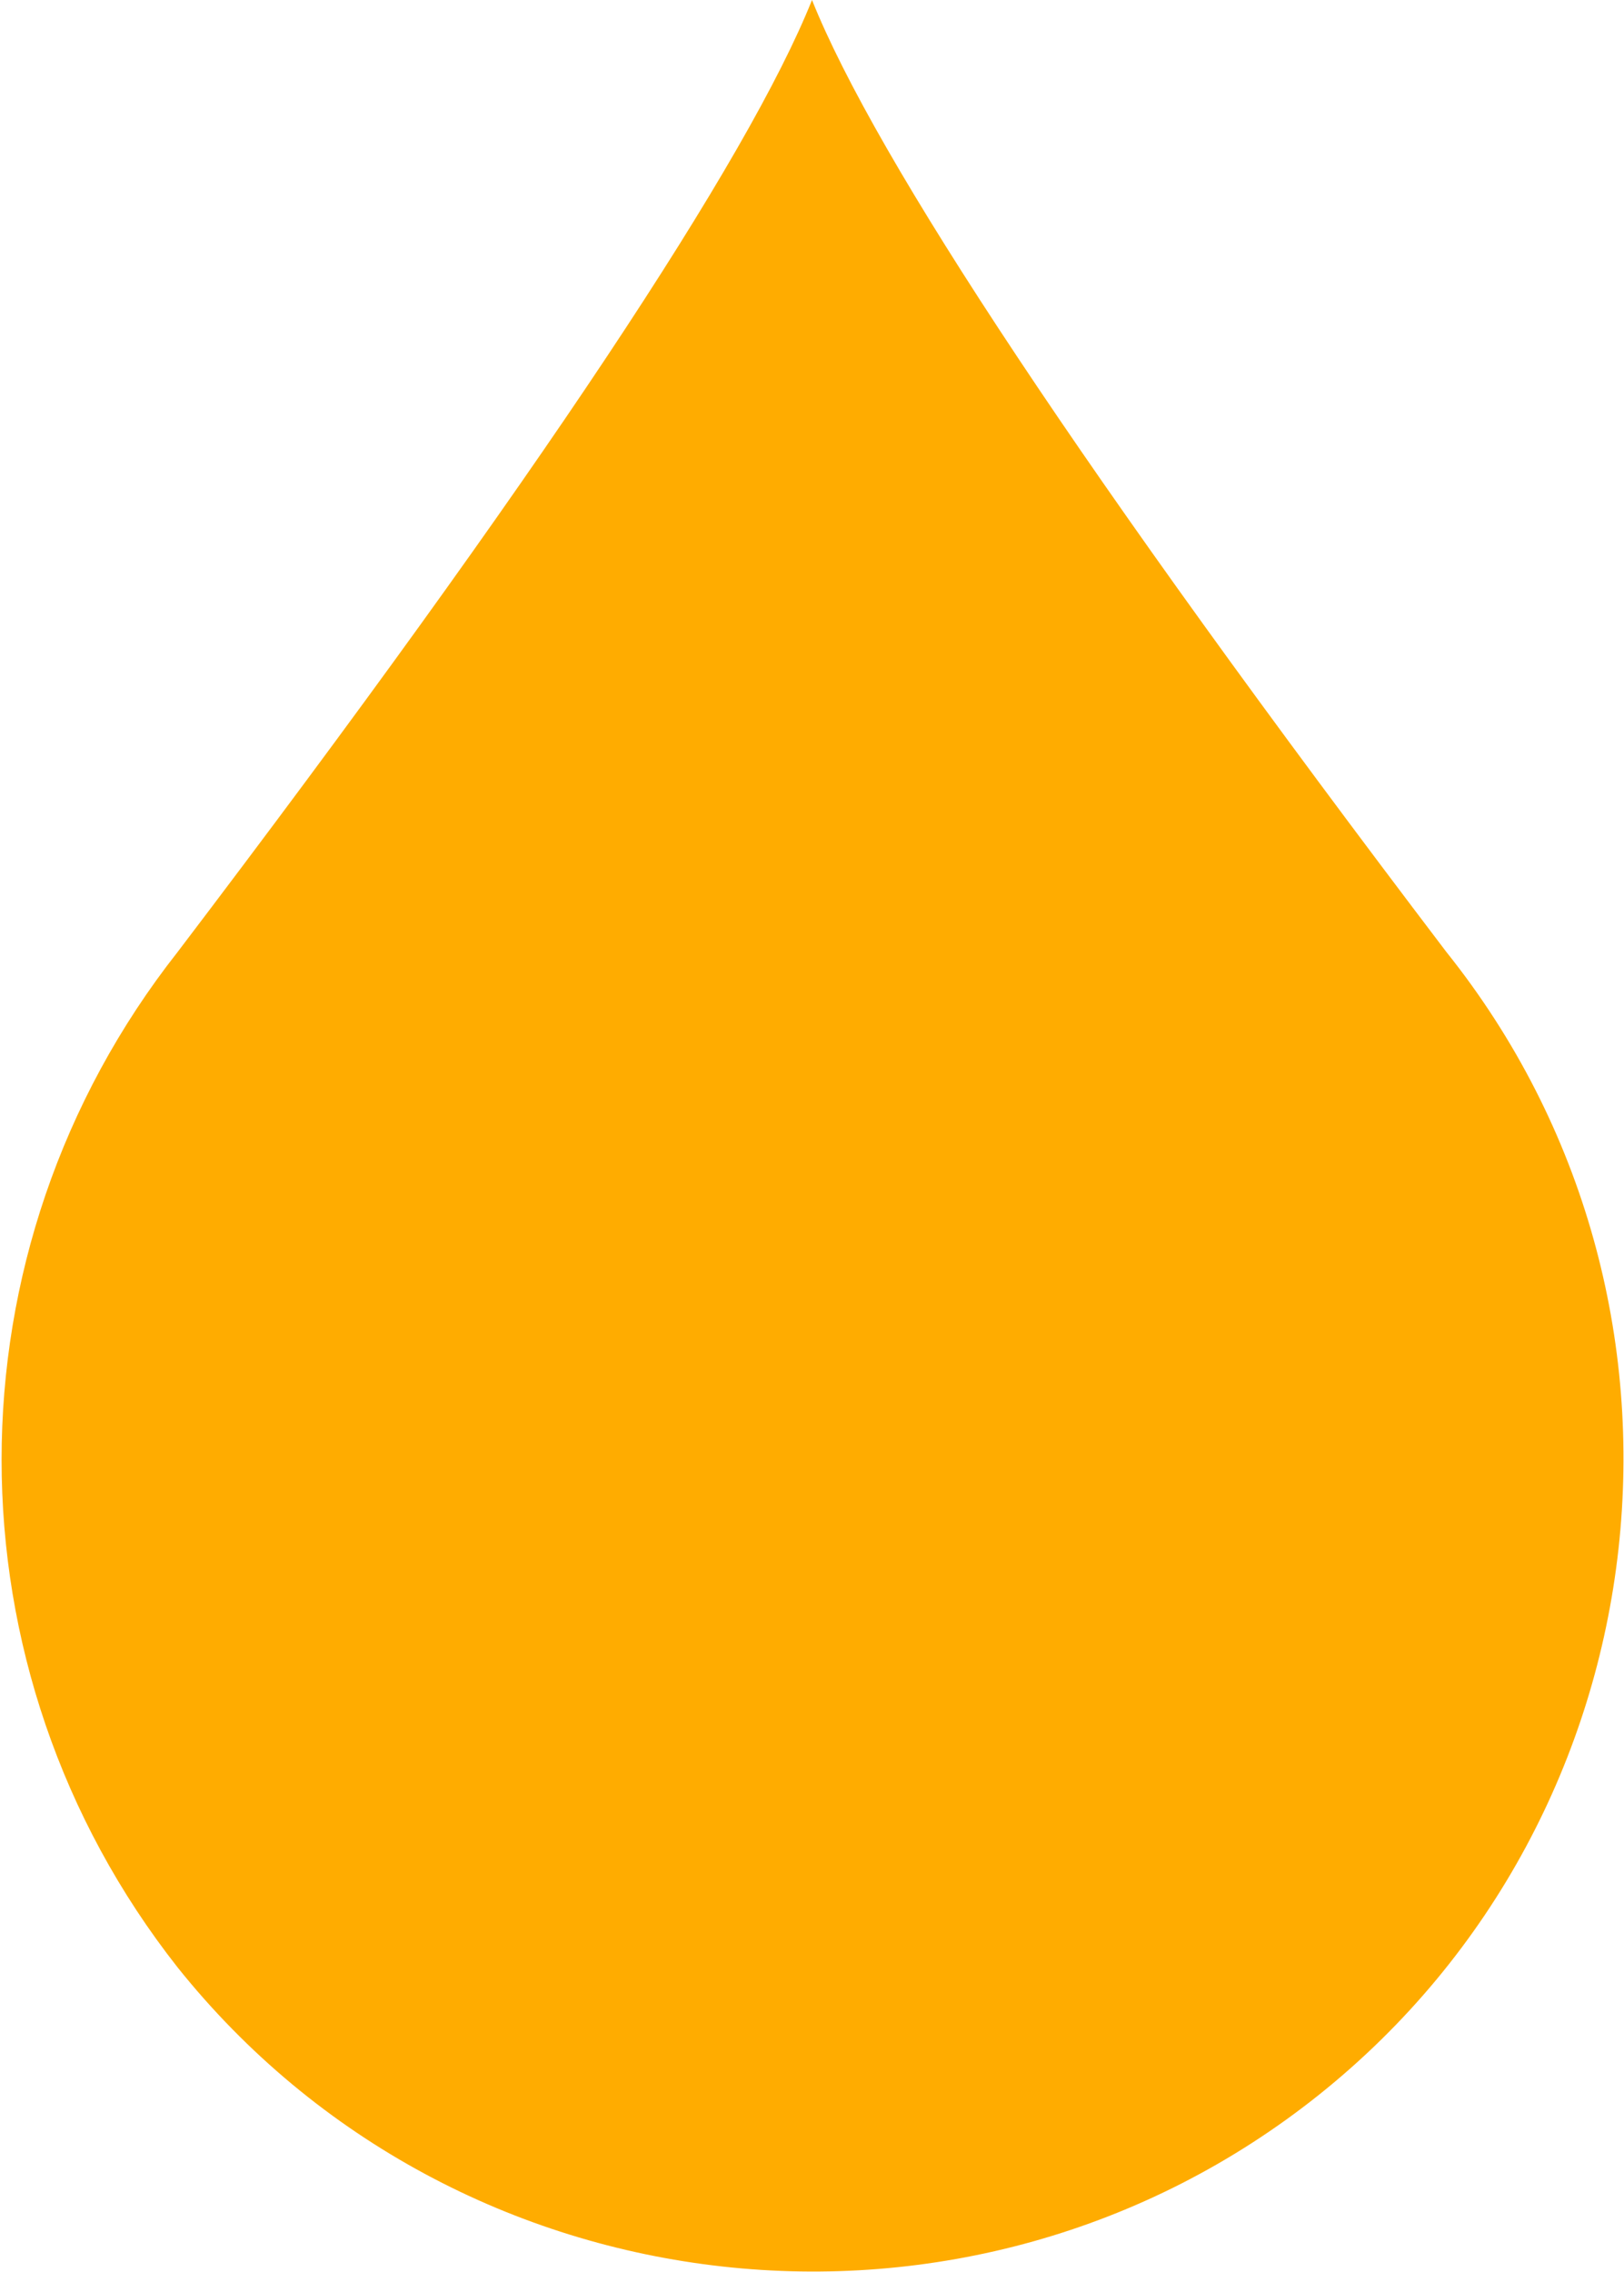 <?xml version="1.0" encoding="utf-8"?>
<!-- Generator: Adobe Illustrator 19.2.1, SVG Export Plug-In . SVG Version: 6.00 Build 0)  -->
<svg version="1.1" id="Layer_1" xmlns="http://www.w3.org/2000/svg" xmlns:xlink="http://www.w3.org/1999/xlink" x="0px" y="0px"
	 viewBox="0 0 25.6 35.8" style="enable-background:new 0 0 25.6 35.8;" xml:space="preserve">
<style type="text/css">
	.st0{fill:#ffac00;}
</style>
<path class="st0" d="M12.8,0c1,2.5,4.3,7.5,10,15c4.4,5.5,3.5,13.6-2,18s-13.6,3.5-18-2c-3.7-4.7-3.7-11.3,0-16
	C8.5,7.5,11.8,2.5,12.8,0z"/>
</svg>

